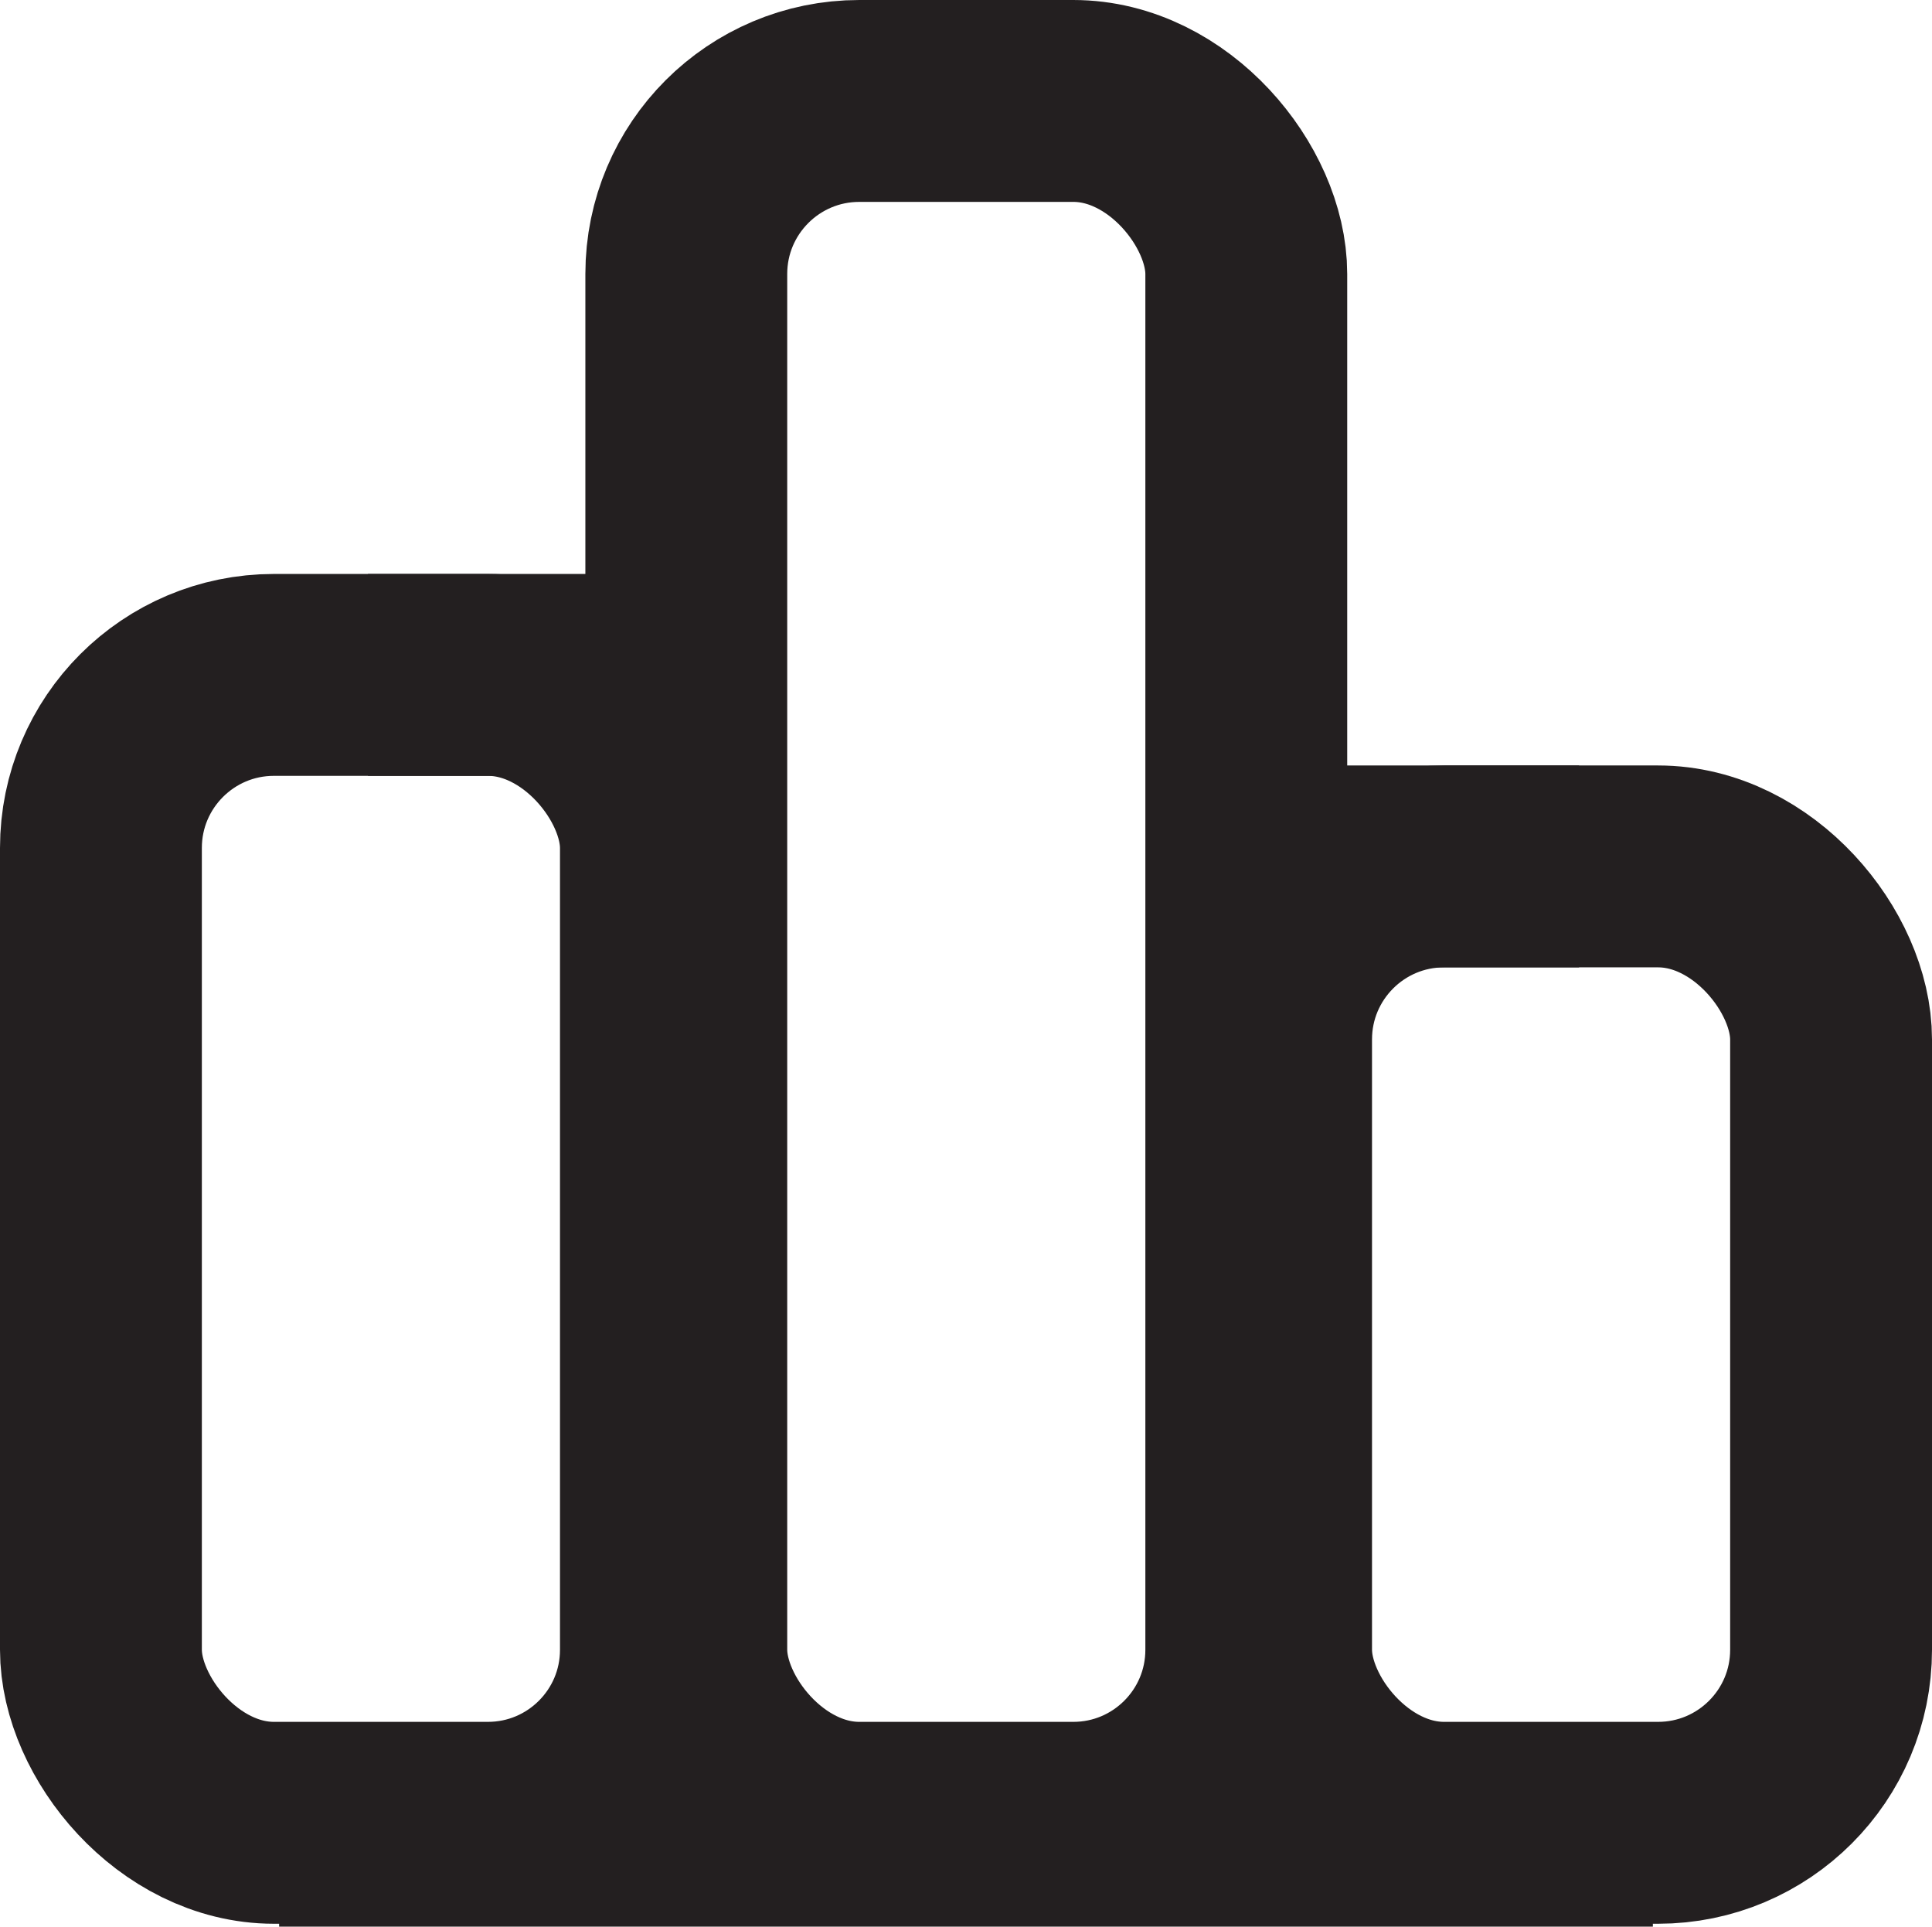 <svg xmlns="http://www.w3.org/2000/svg" viewBox="0 0 33.5 33.4"><defs><style>.cls-1,.cls-2{fill:none;stroke:#231f20;stroke-miterlimit:10;}.cls-1{stroke-width:3.5px;}.cls-2{stroke-width:3px;}</style></defs><g id="Layer_2" data-name="Layer 2"><g id="Layer_1-2" data-name="Layer 1"><rect class="cls-1" x="1.75" y="11.7" width="9.71" height="19.9" rx="3"/><rect class="cls-1" x="11.9" y="1.75" width="9.71" height="29.85" rx="3"/><rect class="cls-1" x="22.04" y="15.02" width="9.71" height="16.58" rx="3"/><line class="cls-2" x1="4.84" y1="31.9" x2="28.66" y2="31.9"/><line class="cls-1" x1="21.6" y1="15.02" x2="27.38" y2="15.02"/><line class="cls-1" x1="6.38" y1="11.7" x2="12.15" y2="11.7"/></g></g></svg>